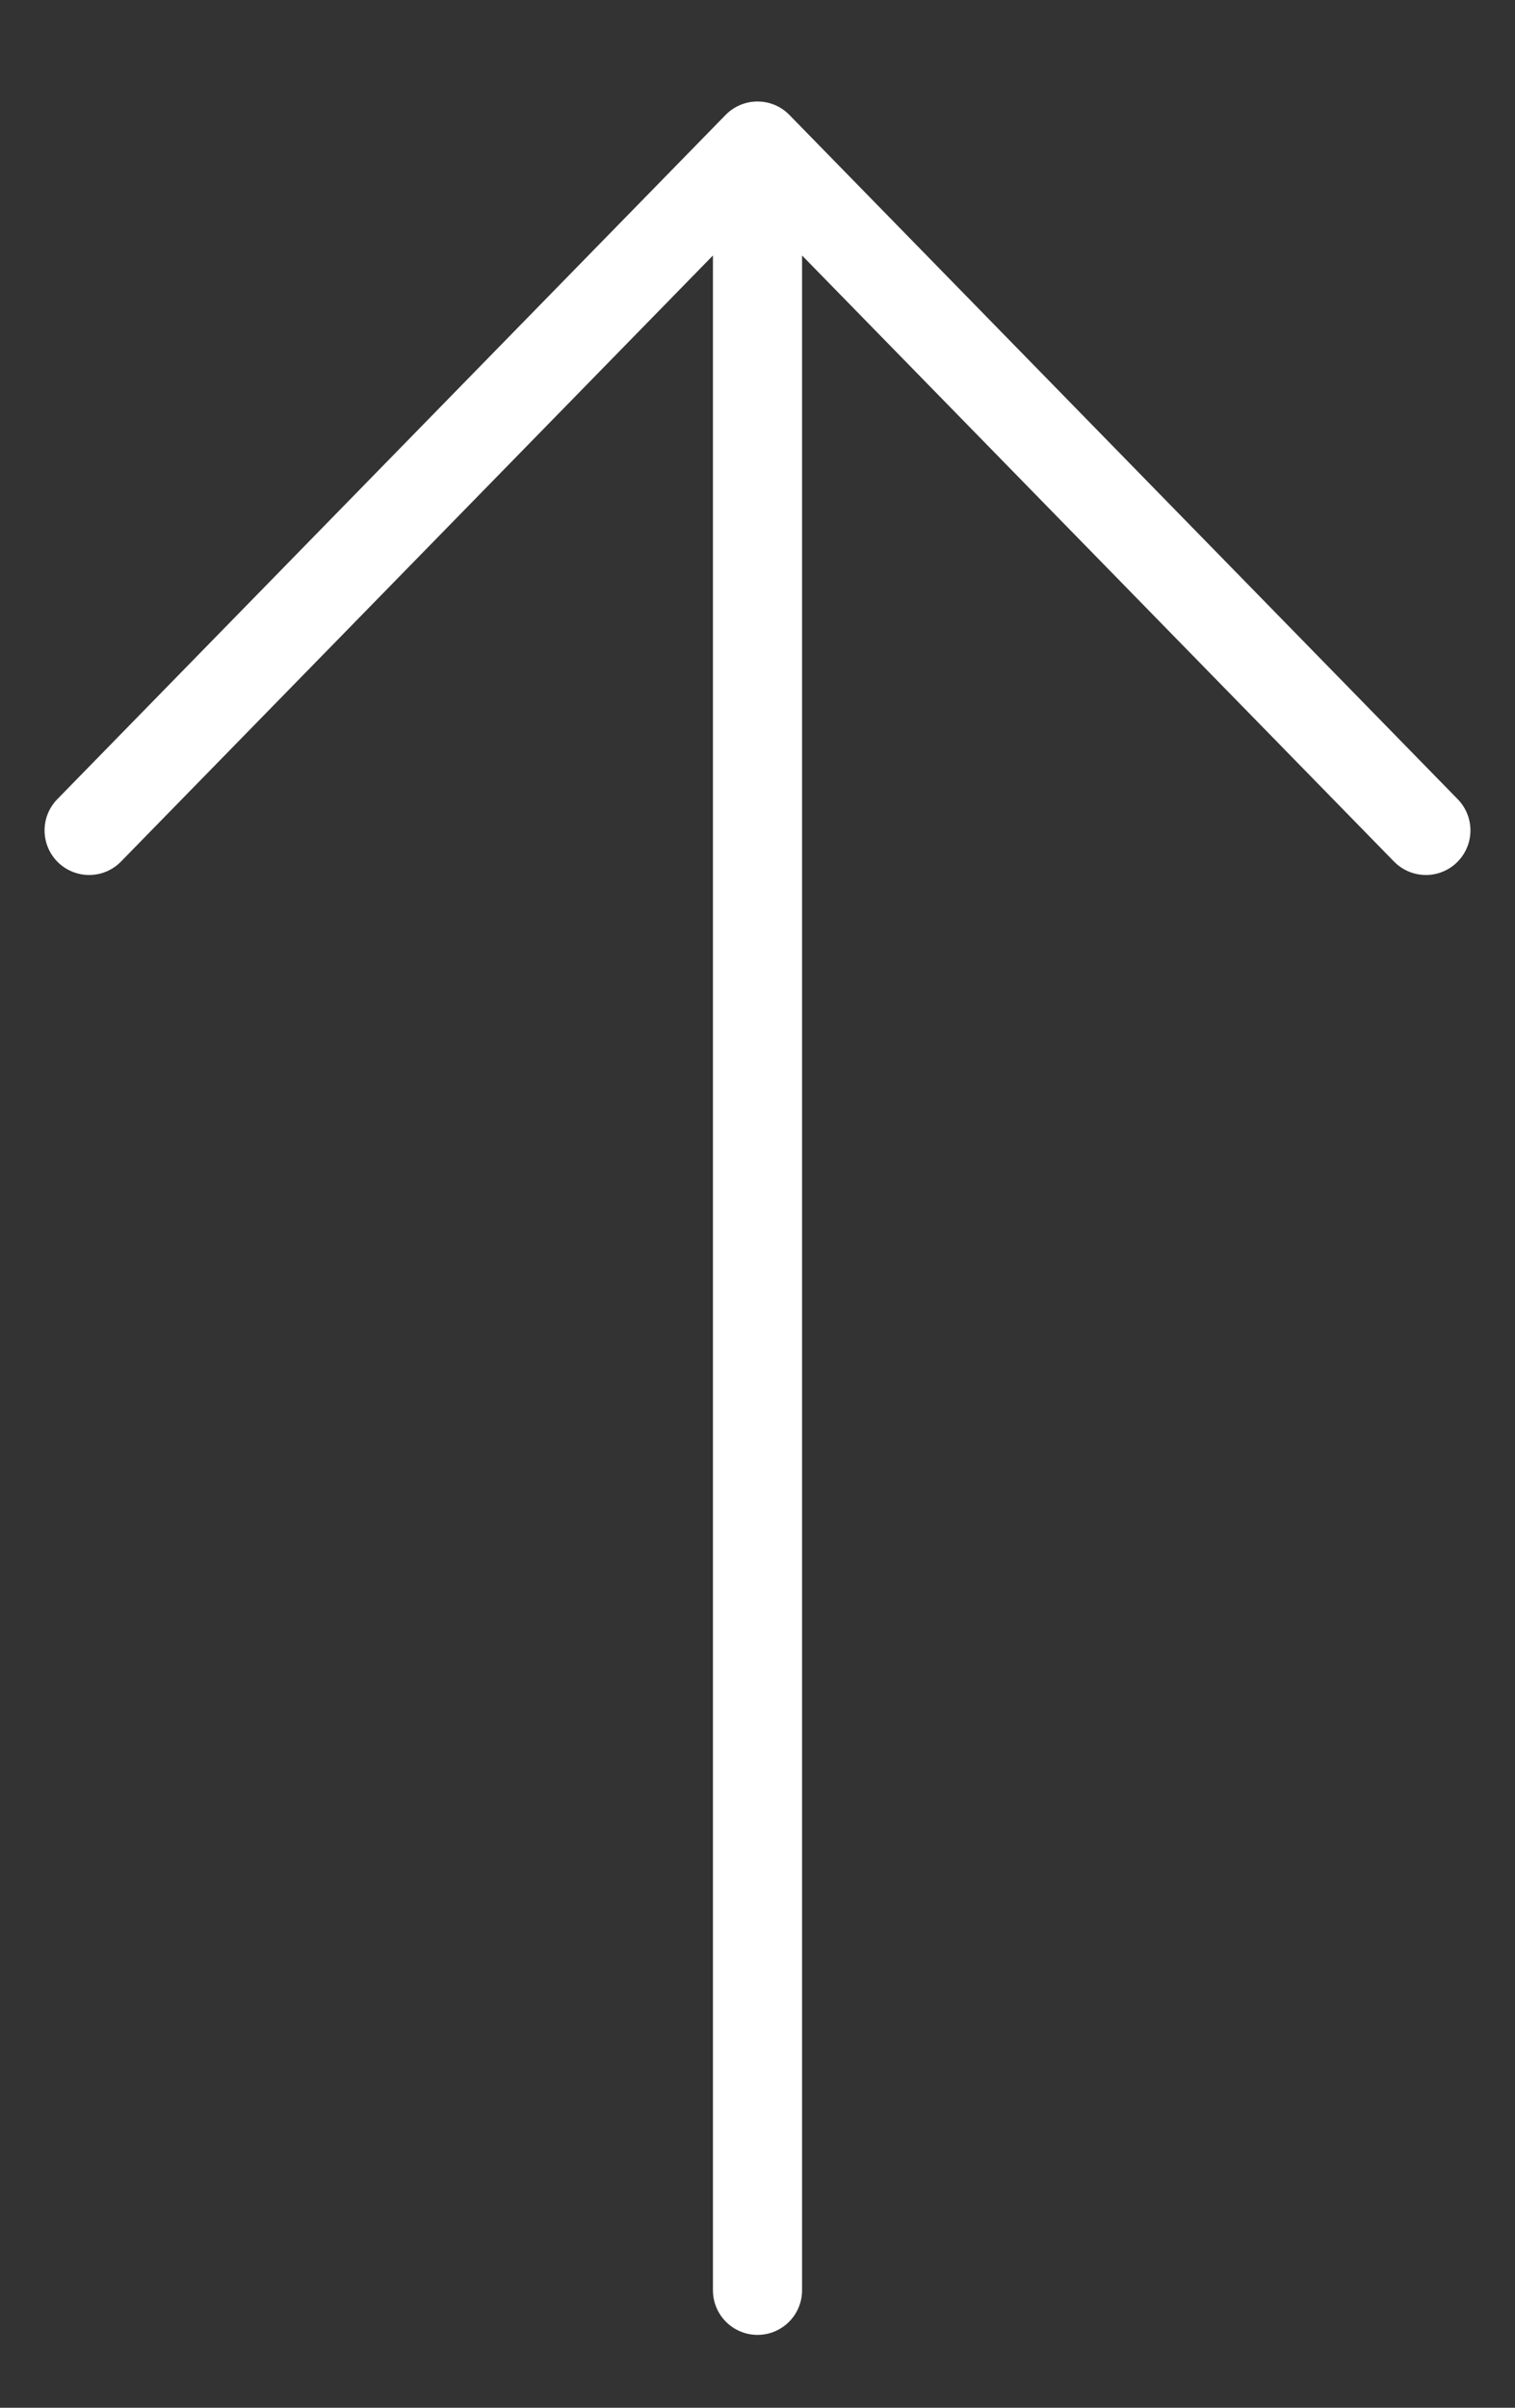 <svg width="17" height="27" fill="none" xmlns="http://www.w3.org/2000/svg"><rect width="100%" height="100%" fill="#333333" stroke="none"/><path d="M8.5 25.683V1.638m0 0L1 9.312m7.5-7.674L16 9.312" stroke="#fff" stroke-linecap="round"/></svg>